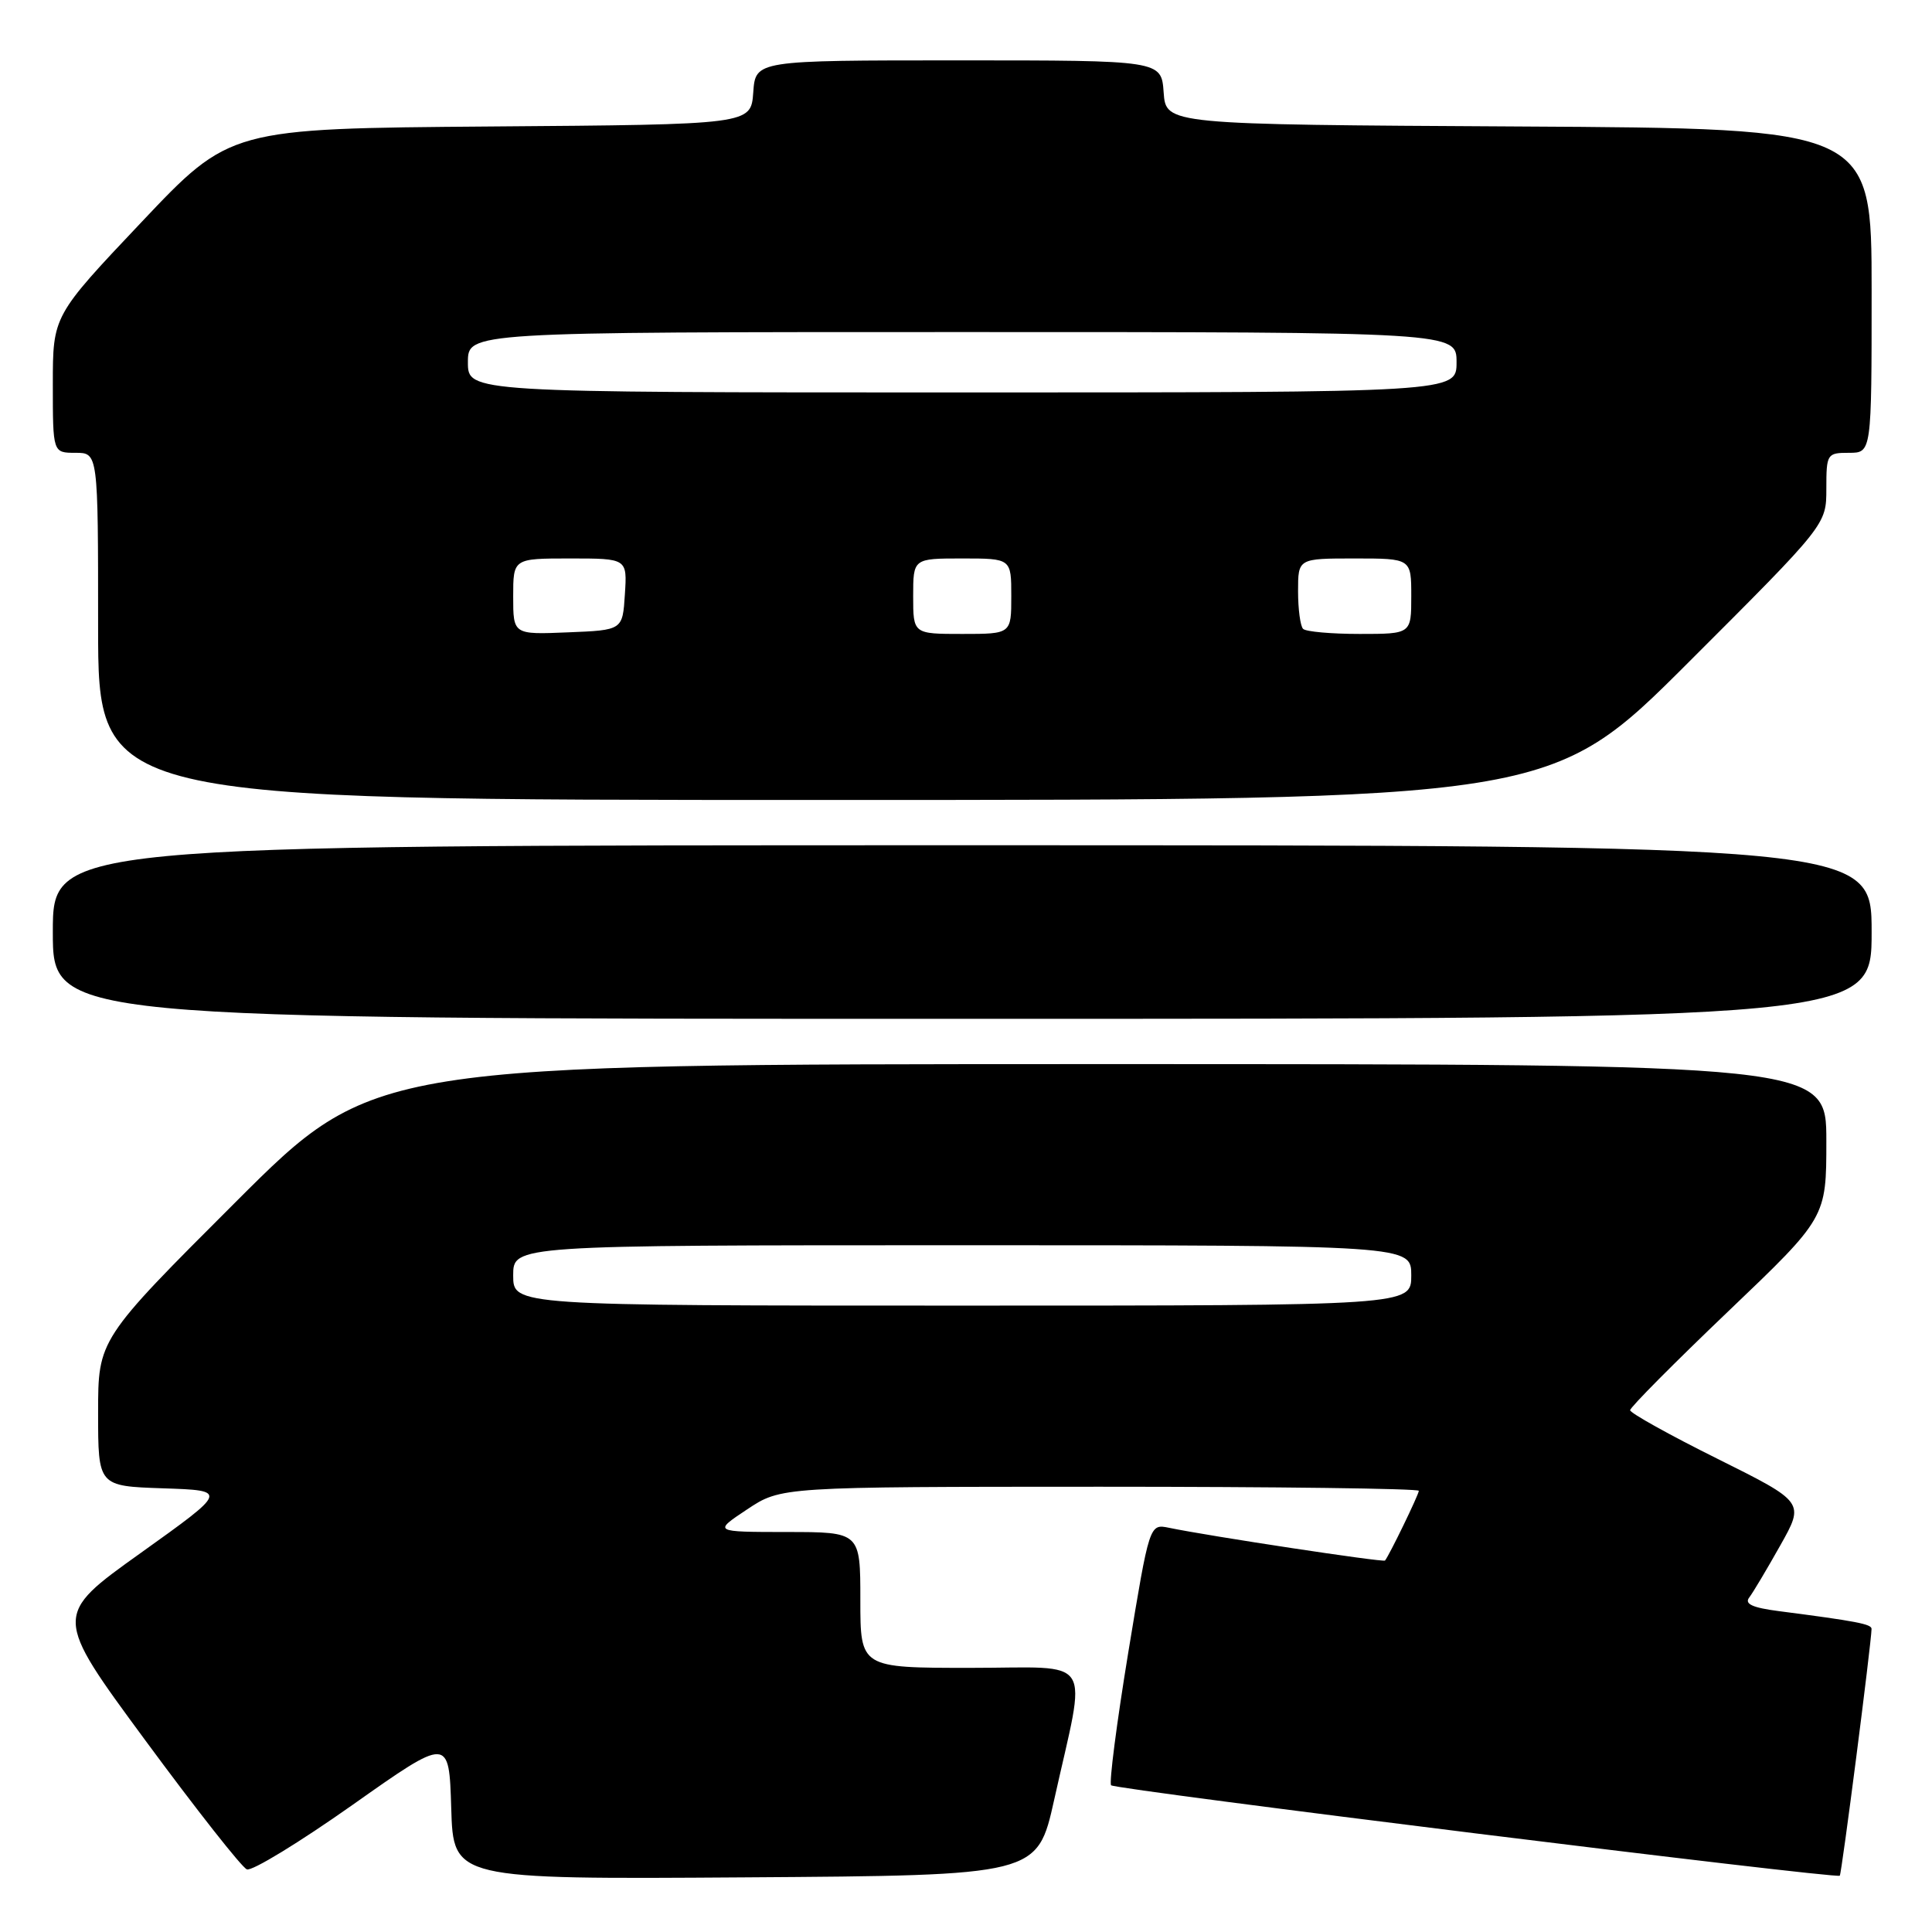 <?xml version="1.0" encoding="UTF-8" standalone="no"?>
<!DOCTYPE svg PUBLIC "-//W3C//DTD SVG 1.1//EN" "http://www.w3.org/Graphics/SVG/1.1/DTD/svg11.dtd" >
<svg xmlns="http://www.w3.org/2000/svg" xmlns:xlink="http://www.w3.org/1999/xlink" version="1.1" viewBox="0 0 256 256">
 <g >
 <path fill="currentColor"
d=" M 139.68 238.50 C 144.01 219.00 145.28 221.00 128.59 221.00 C 114.00 221.00 114.00 221.00 114.00 212.00 C 114.00 203.00 114.00 203.00 104.25 203.00 C 94.50 202.99 94.50 202.99 99.00 200.00 C 103.50 197.01 103.50 197.01 145.75 197.00 C 168.99 197.00 188.00 197.24 188.00 197.54 C 188.00 198.03 184.07 206.13 183.52 206.78 C 183.29 207.04 160.30 203.56 154.90 202.44 C 152.31 201.91 152.31 201.91 149.50 218.97 C 147.96 228.36 146.94 236.27 147.23 236.56 C 147.81 237.14 243.32 248.99 243.78 248.54 C 244.03 248.31 247.96 217.71 247.99 215.84 C 248.00 215.20 246.03 214.82 235.69 213.48 C 232.21 213.03 231.12 212.53 231.78 211.68 C 232.28 211.03 234.13 207.92 235.90 204.77 C 239.12 199.05 239.12 199.05 227.56 193.29 C 221.20 190.13 216.00 187.23 216.00 186.86 C 216.00 186.48 221.85 180.59 229.00 173.76 C 242.00 161.35 242.00 161.35 242.00 151.18 C 242.00 141.00 242.00 141.00 145.76 141.00 C 49.52 141.00 49.52 141.00 31.26 159.24 C 13.00 177.48 13.00 177.48 13.00 187.20 C 13.00 196.92 13.00 196.92 21.61 197.21 C 30.22 197.50 30.22 197.50 18.64 205.78 C 7.06 214.05 7.06 214.05 19.28 230.64 C 26.00 239.76 32.04 247.44 32.71 247.70 C 33.38 247.97 39.68 244.12 46.71 239.16 C 59.50 230.13 59.50 230.13 59.79 239.58 C 60.07 249.02 60.07 249.02 98.76 248.76 C 137.45 248.50 137.45 248.50 139.68 238.50 Z  M 248.00 123.50 C 248.00 112.00 248.00 112.00 127.50 112.00 C 7.00 112.00 7.00 112.00 7.00 123.50 C 7.00 135.00 7.00 135.00 127.50 135.00 C 248.00 135.00 248.00 135.00 248.00 123.50 Z  M 223.74 87.76 C 242.00 69.52 242.00 69.52 242.00 64.76 C 242.00 60.14 242.09 60.00 245.00 60.00 C 248.00 60.00 248.00 60.00 248.00 38.51 C 248.00 17.02 248.00 17.02 201.25 16.76 C 154.50 16.50 154.50 16.50 154.19 12.25 C 153.89 8.00 153.89 8.00 127.00 8.00 C 100.11 8.00 100.11 8.00 99.81 12.25 C 99.50 16.50 99.50 16.50 64.99 16.76 C 30.48 17.03 30.48 17.03 18.74 29.44 C 7.00 41.85 7.00 41.85 7.00 50.92 C 7.00 60.00 7.00 60.00 10.00 60.00 C 13.00 60.00 13.00 60.00 13.00 83.00 C 13.00 106.00 13.00 106.00 109.24 106.00 C 205.48 106.00 205.48 106.00 223.74 87.76 Z  M 68.00 169.00 C 68.00 165.00 68.00 165.00 127.50 165.00 C 187.00 165.00 187.00 165.00 187.00 169.00 C 187.00 173.00 187.00 173.00 127.50 173.00 C 68.00 173.00 68.00 173.00 68.00 169.00 Z  M 68.00 79.04 C 68.00 74.00 68.00 74.00 75.55 74.00 C 83.11 74.00 83.11 74.00 82.80 78.75 C 82.50 83.50 82.50 83.50 75.25 83.79 C 68.00 84.09 68.00 84.09 68.00 79.04 Z  M 121.00 79.00 C 121.00 74.00 121.00 74.00 127.50 74.00 C 134.00 74.00 134.00 74.00 134.00 79.00 C 134.00 84.00 134.00 84.00 127.50 84.00 C 121.00 84.00 121.00 84.00 121.00 79.00 Z  M 172.67 83.33 C 172.30 82.97 172.00 80.72 172.00 78.33 C 172.00 74.00 172.00 74.00 179.50 74.00 C 187.00 74.00 187.00 74.00 187.00 79.00 C 187.00 84.00 187.00 84.00 180.17 84.00 C 176.41 84.00 173.03 83.70 172.67 83.33 Z  M 62.00 48.00 C 62.00 44.00 62.00 44.00 127.50 44.00 C 193.00 44.00 193.00 44.00 193.00 48.00 C 193.00 52.00 193.00 52.00 127.50 52.00 C 62.00 52.00 62.00 52.00 62.00 48.00 Z "/>
</g>
</svg>